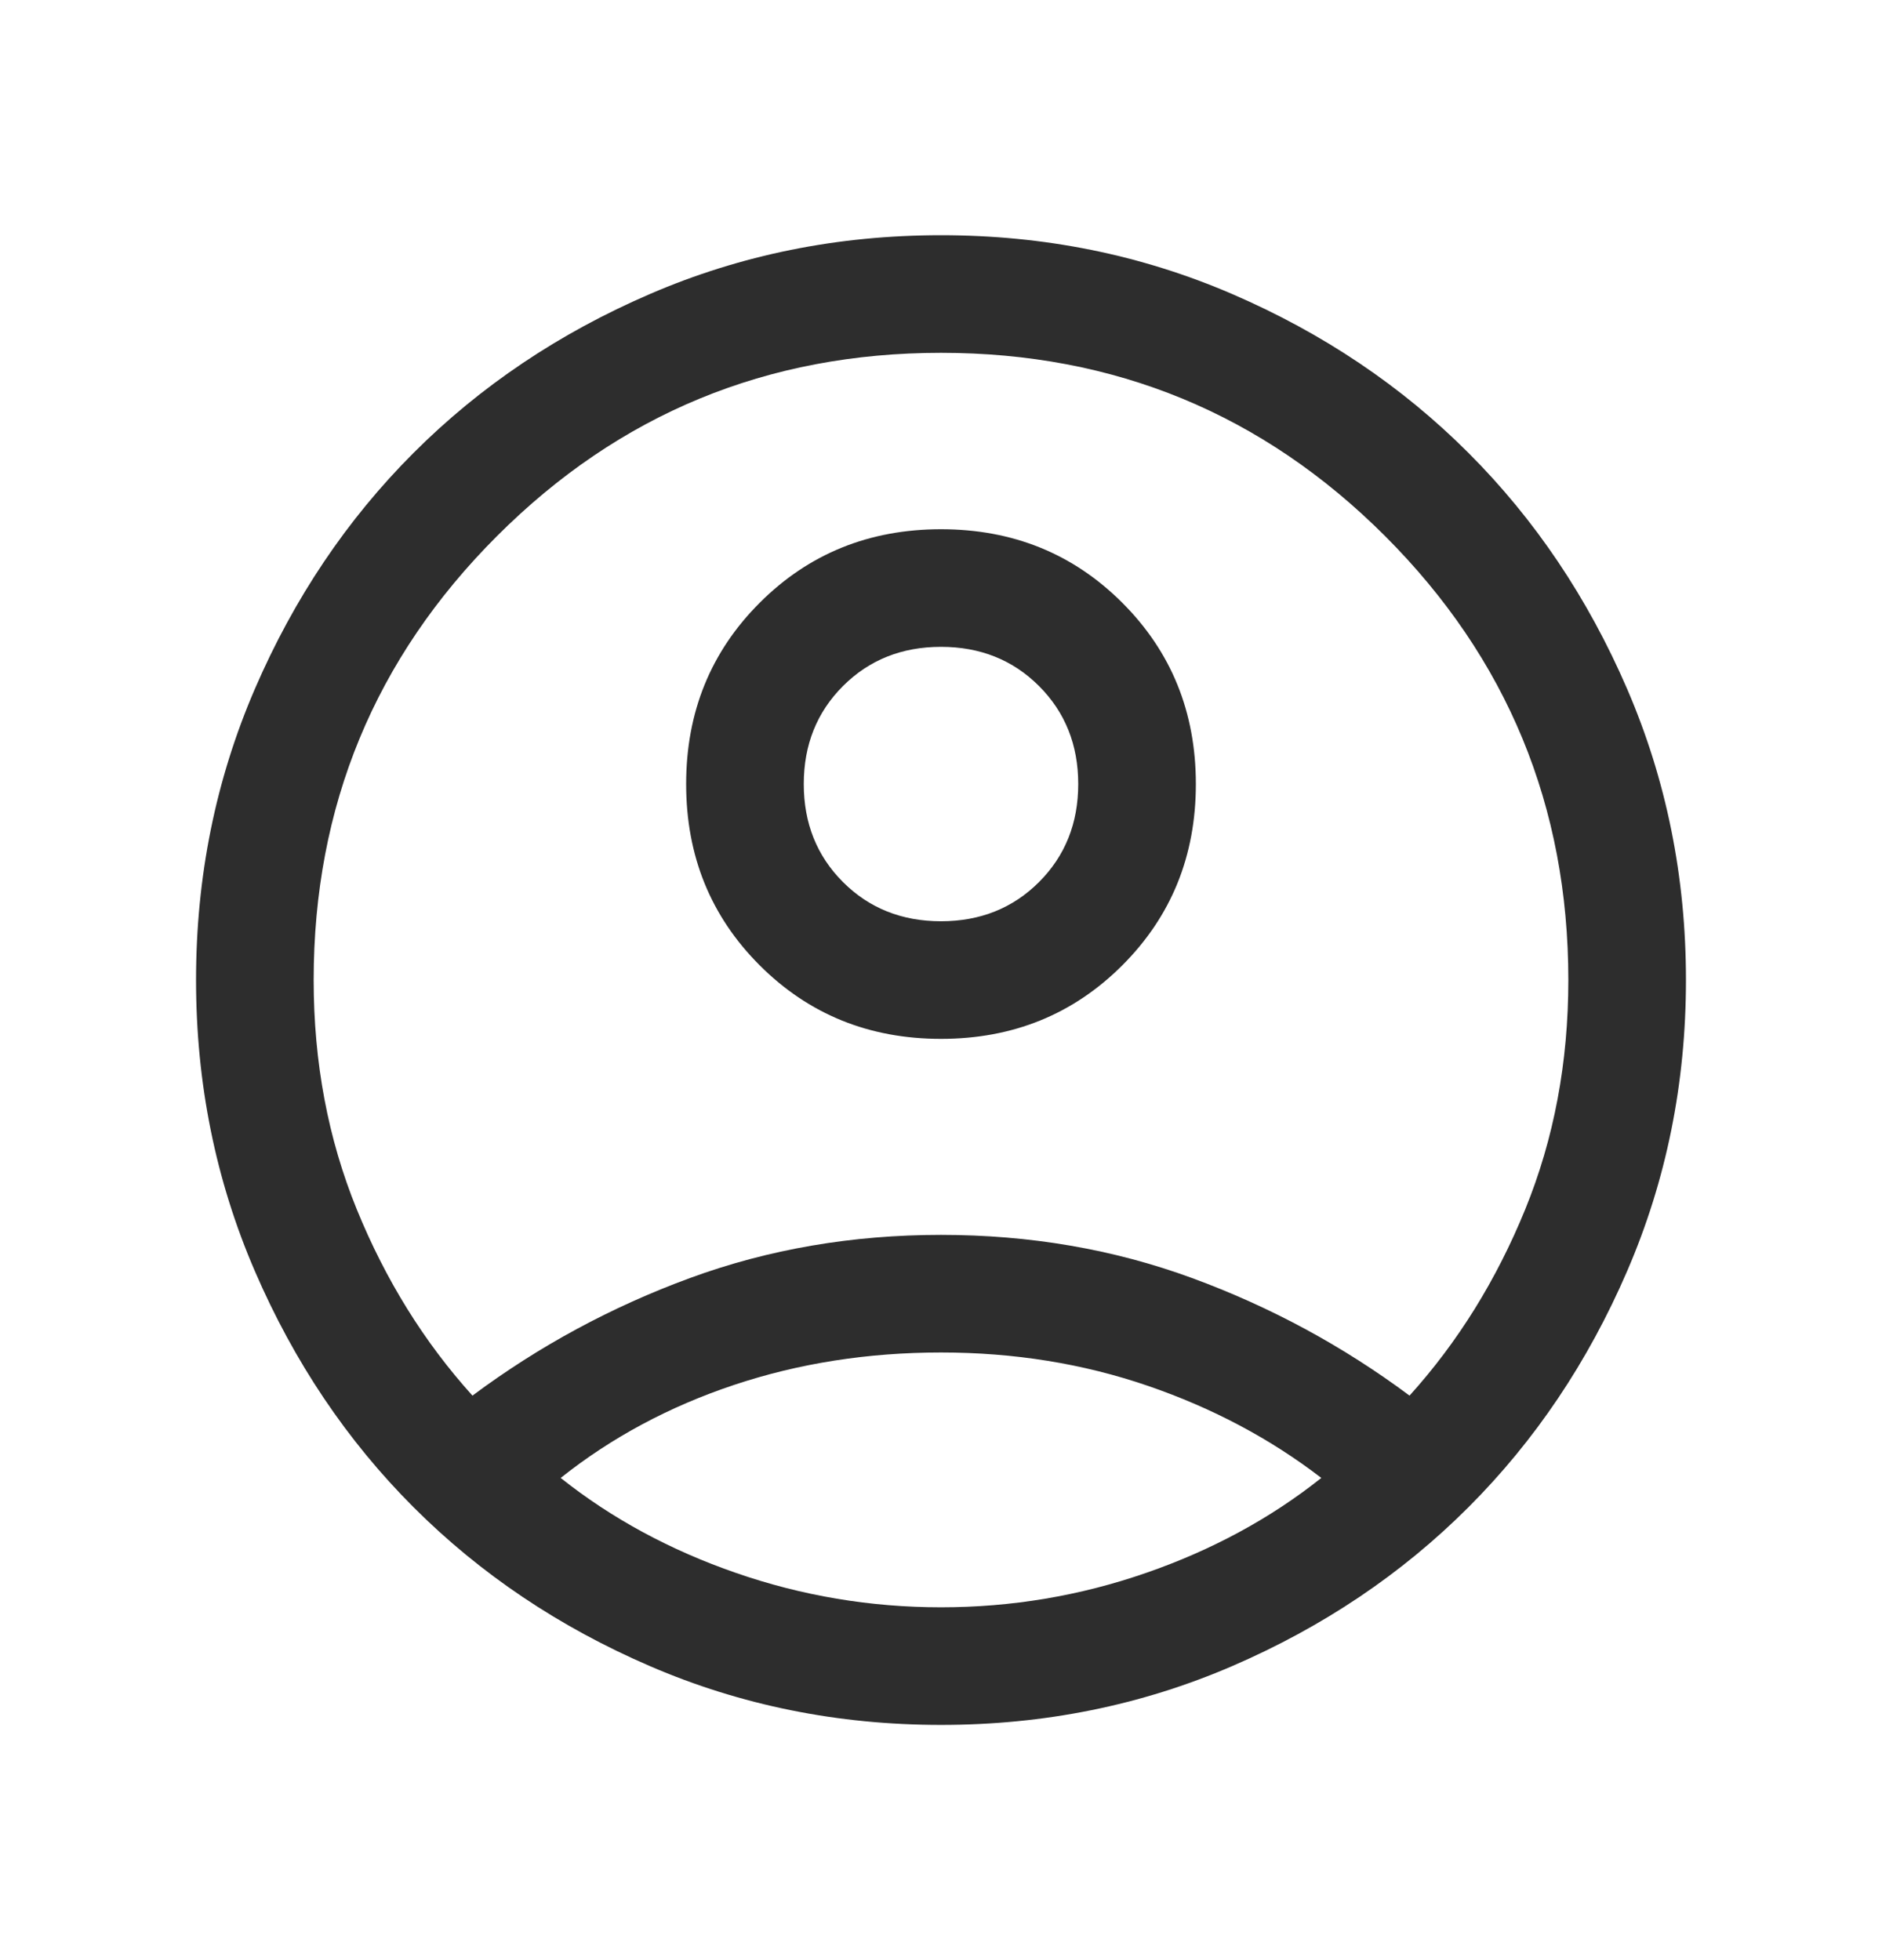<svg width="24" height="25" viewBox="0 0 24 25" fill="none" xmlns="http://www.w3.org/2000/svg">
<path d="M6.025 17.8C6.875 17.167 7.8 16.667 8.8 16.3C9.8 15.933 10.867 15.75 12 15.75C13.133 15.75 14.2 15.933 15.2 16.3C16.2 16.667 17.125 17.167 17.975 17.8C18.592 17.117 19.083 16.325 19.45 15.425C19.817 14.525 20 13.55 20 12.5C20 10.283 19.221 8.396 17.663 6.837C16.104 5.279 14.217 4.5 12 4.5C9.783 4.5 7.896 5.279 6.338 6.837C4.779 8.396 4 10.283 4 12.5C4 13.55 4.183 14.525 4.55 15.425C4.917 16.325 5.408 17.117 6.025 17.8ZM12 13.25C11.083 13.25 10.313 12.937 9.688 12.312C9.063 11.687 8.75 10.917 8.75 10C8.75 9.083 9.063 8.313 9.688 7.688C10.313 7.063 11.083 6.75 12 6.75C12.917 6.75 13.687 7.063 14.312 7.688C14.937 8.313 15.25 9.083 15.25 10C15.25 10.917 14.937 11.687 14.312 12.312C13.687 12.937 12.917 13.25 12 13.25ZM12 22C10.683 22 9.446 21.75 8.288 21.25C7.129 20.75 6.125 20.075 5.275 19.225C4.425 18.375 3.75 17.371 3.25 16.212C2.75 15.054 2.5 13.817 2.5 12.5C2.5 11.183 2.75 9.946 3.25 8.787C3.75 7.629 4.425 6.625 5.275 5.775C6.125 4.925 7.129 4.25 8.288 3.75C9.446 3.25 10.683 3 12 3C13.317 3 14.554 3.25 15.713 3.75C16.871 4.25 17.875 4.925 18.725 5.775C19.575 6.625 20.25 7.629 20.75 8.787C21.25 9.946 21.5 11.183 21.5 12.5C21.5 13.817 21.25 15.054 20.75 16.212C20.25 17.371 19.575 18.375 18.725 19.225C17.875 20.075 16.871 20.75 15.713 21.25C14.554 21.75 13.317 22 12 22ZM12 20.5C12.9 20.5 13.771 20.354 14.613 20.062C15.454 19.771 16.2 19.367 16.85 18.85C16.2 18.35 15.462 17.958 14.637 17.675C13.812 17.392 12.933 17.25 12 17.25C11.067 17.25 10.188 17.388 9.363 17.663C8.538 17.938 7.8 18.333 7.15 18.85C7.8 19.367 8.546 19.771 9.387 20.062C10.229 20.354 11.1 20.5 12 20.5ZM12 11.75C12.5 11.75 12.917 11.583 13.25 11.25C13.583 10.917 13.75 10.5 13.75 10C13.75 9.5 13.583 9.083 13.25 8.75C12.917 8.417 12.5 8.25 12 8.25C11.5 8.25 11.083 8.417 10.75 8.75C10.417 9.083 10.25 9.5 10.25 10C10.25 10.5 10.417 10.917 10.75 11.25C11.083 11.583 11.5 11.75 12 11.75Z" fill="#2D2D2D"/>
</svg>
